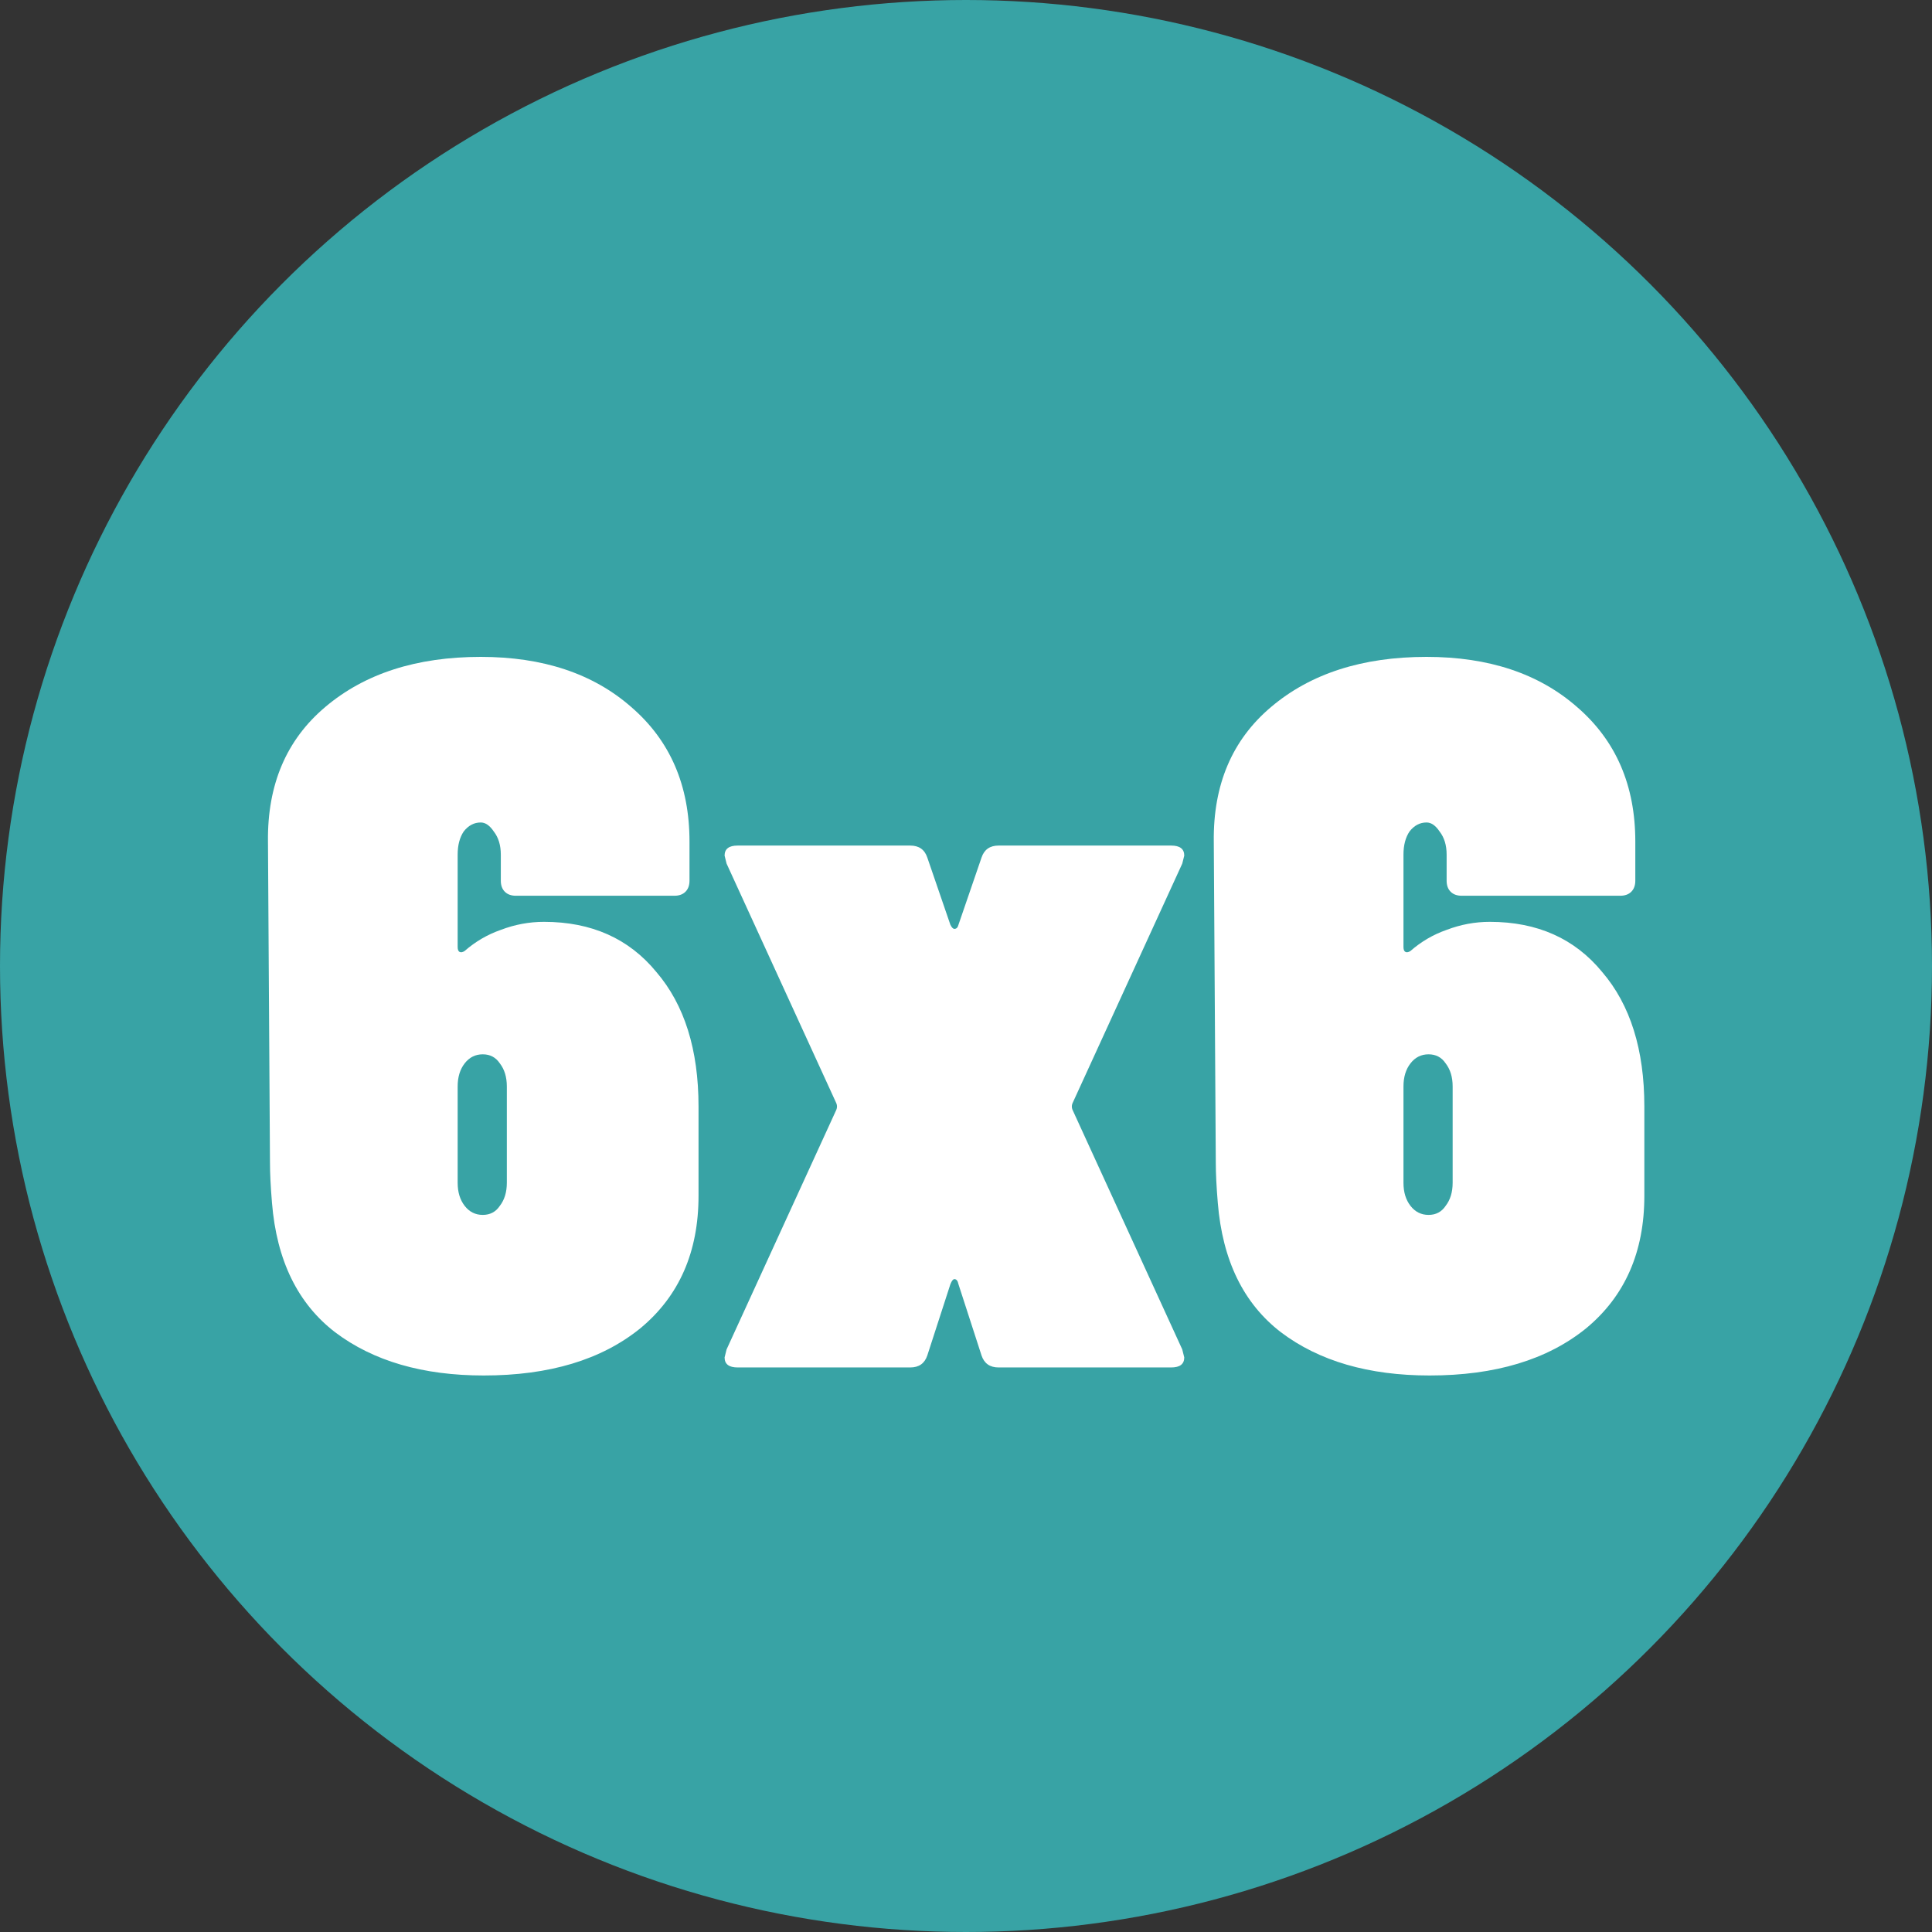 <svg width="154" height="154" viewBox="0 0 154 154" fill="none" xmlns="http://www.w3.org/2000/svg">
<rect x="0" y="0" width="154" height="154" fill="#333333" stroke="none"/>
<circle cx="77" cy="77" r="77" fill="#38A3A5"/>
<path d="M43.36 73.48C47.147 73.48 50.133 74.813 52.32 77.48C54.56 80.093 55.68 83.667 55.68 88.2V95.32C55.68 99.8 54.133 103.32 51.04 105.88C47.947 108.387 43.787 109.64 38.56 109.64C33.707 109.64 29.76 108.493 26.72 106.2C23.733 103.907 22.053 100.467 21.68 95.88C21.573 94.6 21.52 93.533 21.52 92.68L21.36 67.08C21.307 62.547 22.827 58.973 25.92 56.36C29.067 53.693 33.2 52.36 38.32 52.36C43.28 52.36 47.28 53.693 50.32 56.36C53.413 59.027 54.96 62.6 54.96 67.08V70.2C54.96 70.573 54.853 70.867 54.64 71.08C54.427 71.293 54.133 71.4 53.76 71.4H41.12C40.747 71.4 40.453 71.293 40.24 71.08C40.027 70.867 39.92 70.573 39.92 70.2V68.12C39.92 67.373 39.733 66.76 39.36 66.28C39.04 65.8 38.693 65.56 38.32 65.56C37.787 65.56 37.333 65.8 36.96 66.28C36.64 66.76 36.48 67.373 36.48 68.12V75.48C36.48 75.693 36.533 75.827 36.64 75.88C36.747 75.933 36.88 75.907 37.04 75.8C37.893 75.053 38.853 74.493 39.92 74.12C41.04 73.693 42.187 73.48 43.36 73.48ZM40.4 86.6C40.4 85.853 40.213 85.24 39.84 84.76C39.52 84.28 39.067 84.04 38.48 84.04C37.893 84.04 37.413 84.28 37.04 84.76C36.667 85.24 36.48 85.853 36.48 86.6V94.28C36.48 95.027 36.667 95.64 37.04 96.12C37.413 96.6 37.893 96.84 38.48 96.84C39.067 96.84 39.52 96.6 39.84 96.12C40.213 95.64 40.4 95.027 40.4 94.28V86.6ZM58.797 109C58.103 109 57.757 108.733 57.757 108.2L57.917 107.56L66.637 88.52C66.743 88.307 66.743 88.093 66.637 87.88L57.917 68.84L57.757 68.2C57.757 67.667 58.103 67.4 58.797 67.4H72.557C73.25 67.4 73.704 67.72 73.917 68.36L75.757 73.72C75.864 73.933 75.97 74.04 76.077 74.04C76.237 74.04 76.344 73.933 76.397 73.72L78.237 68.36C78.45 67.72 78.903 67.4 79.597 67.4H93.357C94.05 67.4 94.397 67.667 94.397 68.2L94.237 68.84L85.517 87.88C85.41 88.093 85.41 88.307 85.517 88.52L94.237 107.56L94.397 108.2C94.397 108.733 94.05 109 93.357 109H79.597C78.903 109 78.45 108.68 78.237 108.04L76.397 102.36C76.344 102.093 76.237 101.96 76.077 101.96C75.97 101.96 75.864 102.093 75.757 102.36L73.917 108.04C73.704 108.68 73.25 109 72.557 109H58.797ZM118.751 73.48C122.537 73.48 125.524 74.813 127.711 77.48C129.951 80.093 131.071 83.667 131.071 88.2V95.32C131.071 99.8 129.524 103.32 126.431 105.88C123.337 108.387 119.177 109.64 113.951 109.64C109.097 109.64 105.151 108.493 102.111 106.2C99.124 103.907 97.444 100.467 97.071 95.88C96.964 94.6 96.911 93.533 96.911 92.68L96.751 67.08C96.697 62.547 98.217 58.973 101.311 56.36C104.457 53.693 108.591 52.36 113.711 52.36C118.671 52.36 122.671 53.693 125.711 56.36C128.804 59.027 130.351 62.6 130.351 67.08V70.2C130.351 70.573 130.244 70.867 130.031 71.08C129.817 71.293 129.524 71.4 129.151 71.4H116.511C116.137 71.4 115.844 71.293 115.631 71.08C115.417 70.867 115.311 70.573 115.311 70.2V68.12C115.311 67.373 115.124 66.76 114.751 66.28C114.431 65.8 114.084 65.56 113.711 65.56C113.177 65.56 112.724 65.8 112.351 66.28C112.031 66.76 111.871 67.373 111.871 68.12V75.48C111.871 75.693 111.924 75.827 112.031 75.88C112.137 75.933 112.271 75.907 112.431 75.8C113.284 75.053 114.244 74.493 115.311 74.12C116.431 73.693 117.577 73.48 118.751 73.48ZM115.791 86.6C115.791 85.853 115.604 85.24 115.231 84.76C114.911 84.28 114.457 84.04 113.871 84.04C113.284 84.04 112.804 84.28 112.431 84.76C112.057 85.24 111.871 85.853 111.871 86.6V94.28C111.871 95.027 112.057 95.64 112.431 96.12C112.804 96.6 113.284 96.84 113.871 96.84C114.457 96.84 114.911 96.6 115.231 96.12C115.604 95.64 115.791 95.027 115.791 94.28V86.6Z" fill="white"/>
</svg>
